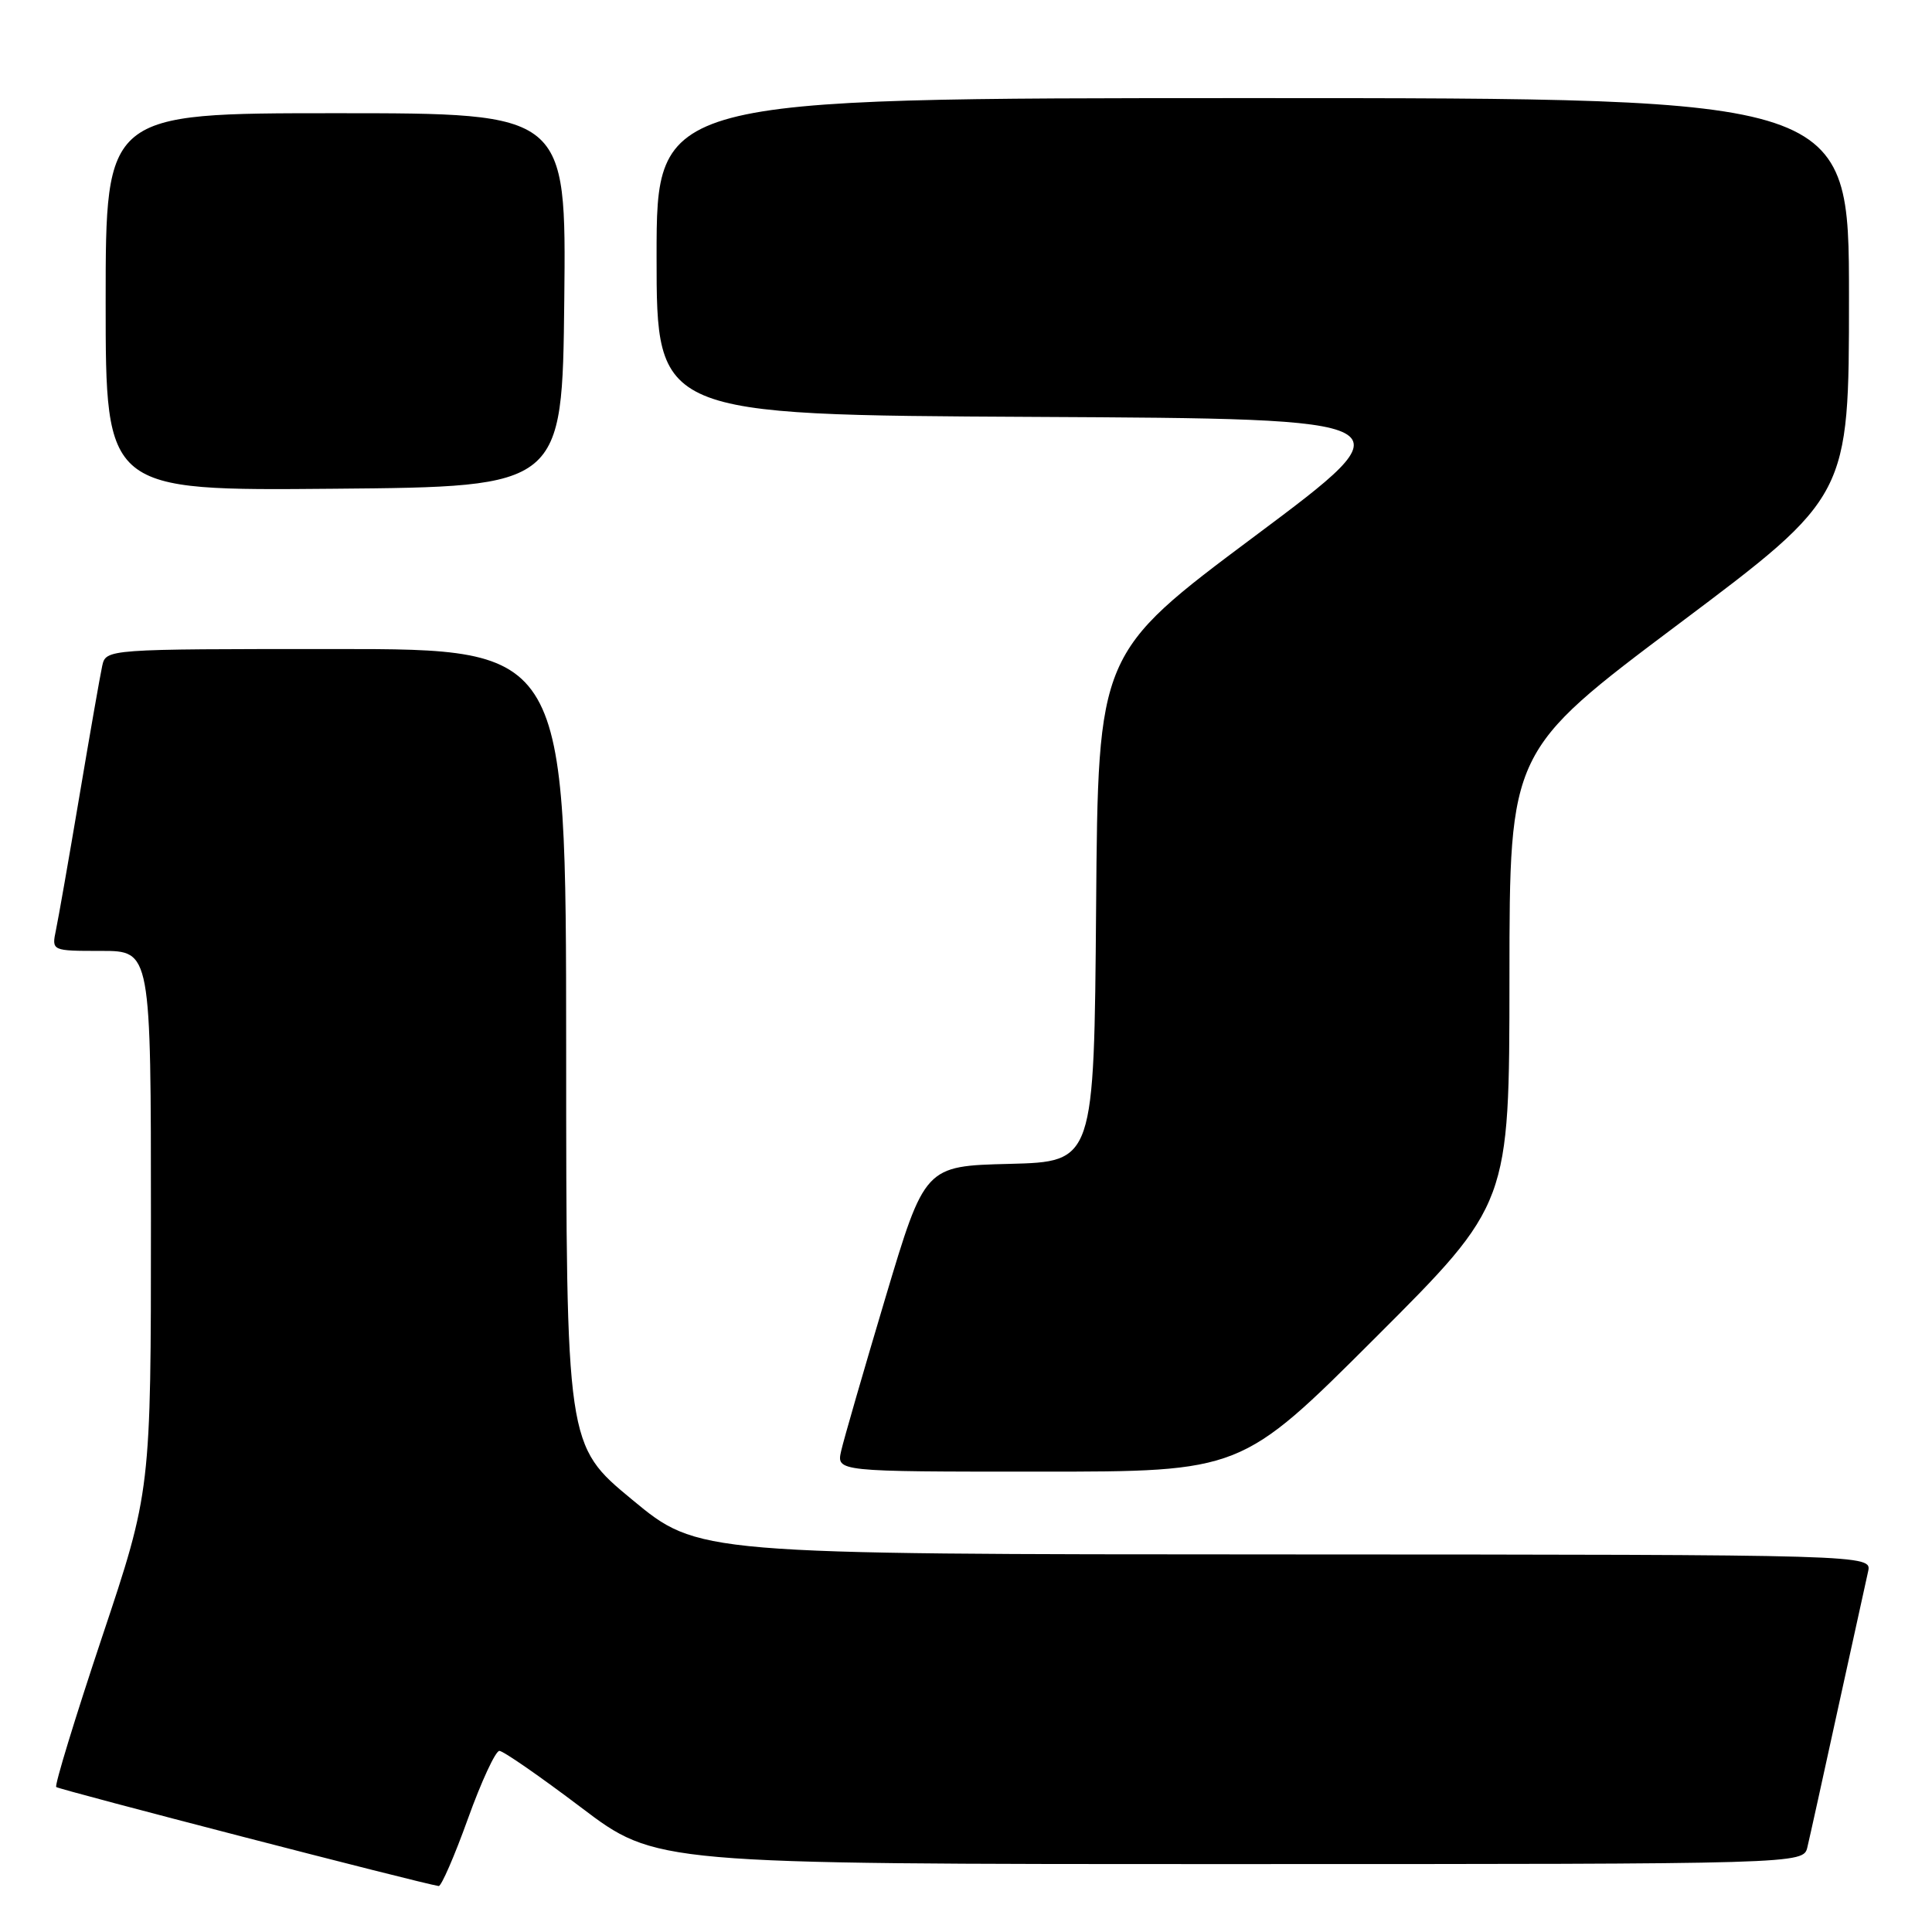 <?xml version="1.0" encoding="UTF-8" standalone="no"?>
<!DOCTYPE svg PUBLIC "-//W3C//DTD SVG 1.1//EN" "http://www.w3.org/Graphics/SVG/1.1/DTD/svg11.dtd" >
<svg xmlns="http://www.w3.org/2000/svg" xmlns:xlink="http://www.w3.org/1999/xlink" version="1.1" viewBox="0 0 256 256">
 <g >
 <path fill="currentColor"
d=" M 62.00 241.00 C 63.78 236.05 65.66 232.00 66.17 232.00 C 66.68 232.00 71.55 235.38 77.00 239.50 C 86.90 247.00 86.90 247.00 162.93 247.00 C 238.96 247.00 238.96 247.00 239.49 244.75 C 239.79 243.51 241.60 235.30 243.52 226.50 C 245.45 217.70 247.25 209.49 247.53 208.25 C 248.04 206.00 248.04 206.00 170.27 205.97 C 92.50 205.95 92.50 205.95 83.77 198.72 C 75.03 191.50 75.03 191.50 75.02 138.75 C 75.00 86.00 75.00 86.00 44.52 86.00 C 14.04 86.00 14.04 86.00 13.54 88.25 C 13.27 89.49 11.91 97.25 10.52 105.50 C 9.13 113.75 7.73 121.74 7.41 123.25 C 6.84 126.00 6.84 126.00 13.42 126.00 C 20.00 126.00 20.00 126.00 20.00 161.78 C 20.00 197.56 20.00 197.56 13.51 216.96 C 9.95 227.63 7.22 236.55 7.45 236.79 C 7.80 237.13 55.90 249.59 58.13 249.91 C 58.47 249.96 60.22 245.95 62.00 241.00 Z  M 182.24 177.26 C 200.00 159.52 200.00 159.52 200.01 129.51 C 200.02 99.50 200.02 99.50 222.51 82.62 C 245.00 65.74 245.00 65.74 245.00 39.37 C 245.00 13.00 245.00 13.00 166.00 13.00 C 87.00 13.00 87.00 13.00 87.00 33.99 C 87.00 54.98 87.00 54.98 137.03 55.24 C 187.07 55.50 187.07 55.50 166.28 71.03 C 145.50 86.55 145.50 86.55 145.24 120.24 C 144.97 153.93 144.97 153.93 133.76 154.22 C 122.54 154.50 122.54 154.50 117.31 172.00 C 114.44 181.62 111.80 190.74 111.46 192.25 C 110.84 195.00 110.84 195.00 137.66 195.00 C 164.48 195.00 164.48 195.00 182.24 177.26 Z  M 74.77 39.75 C 75.03 15.00 75.03 15.00 44.52 15.00 C 14.00 15.00 14.00 15.00 14.00 40.01 C 14.00 65.03 14.00 65.03 44.25 64.76 C 74.50 64.50 74.50 64.50 74.77 39.75 Z "/>
</g>
</svg>